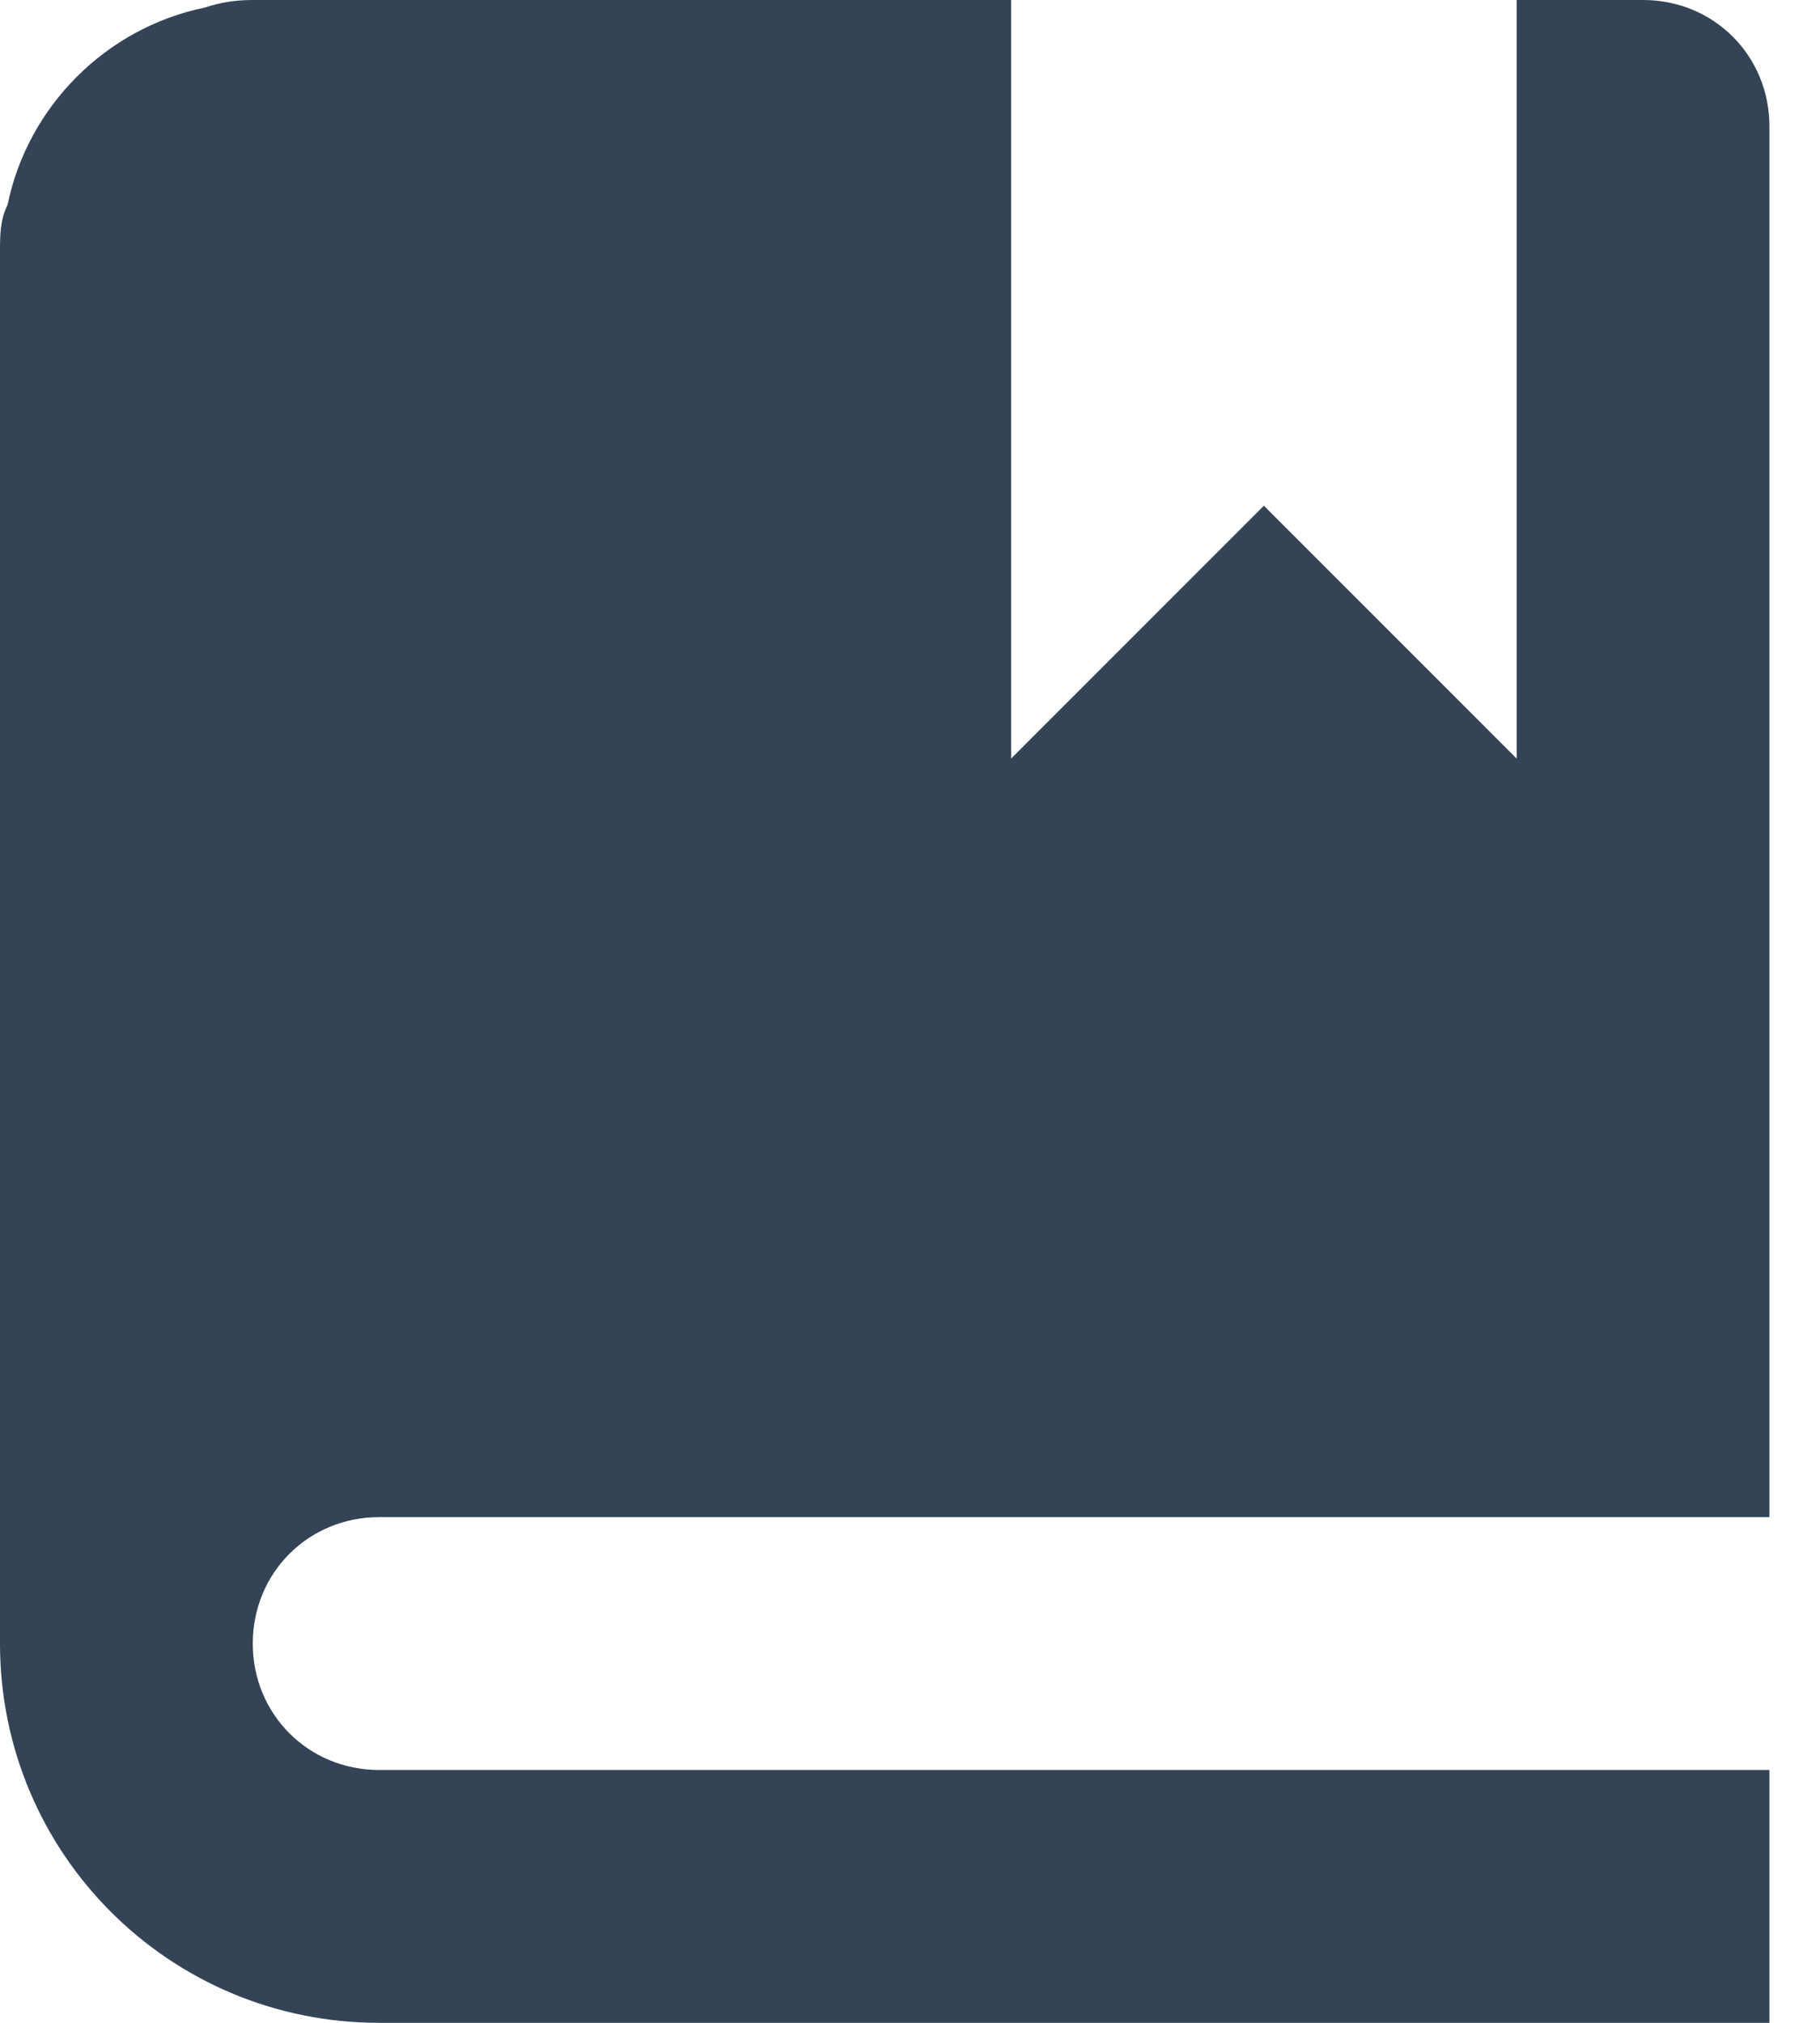 <svg width="18" height="20" viewBox="0 0 18 20" fill="none" xmlns="http://www.w3.org/2000/svg">
<path d="M2.5 0C2.325 0 2.175 0.025 2.025 0.075C1.05 0.275 0.275 1.05 0.075 2.025C0 2.175 0 2.325 0 2.5V16.25C0 18.325 1.675 20 3.75 20H17.5V17.5H3.75C3.05 17.5 2.5 16.95 2.5 16.25C2.5 15.55 3.05 15 3.75 15H17.5V1.25C17.5 0.55 16.95 0 16.25 0H15V7.5L12.5 5L10 7.5V0H2.5Z" fill="#344356"/>
</svg>
